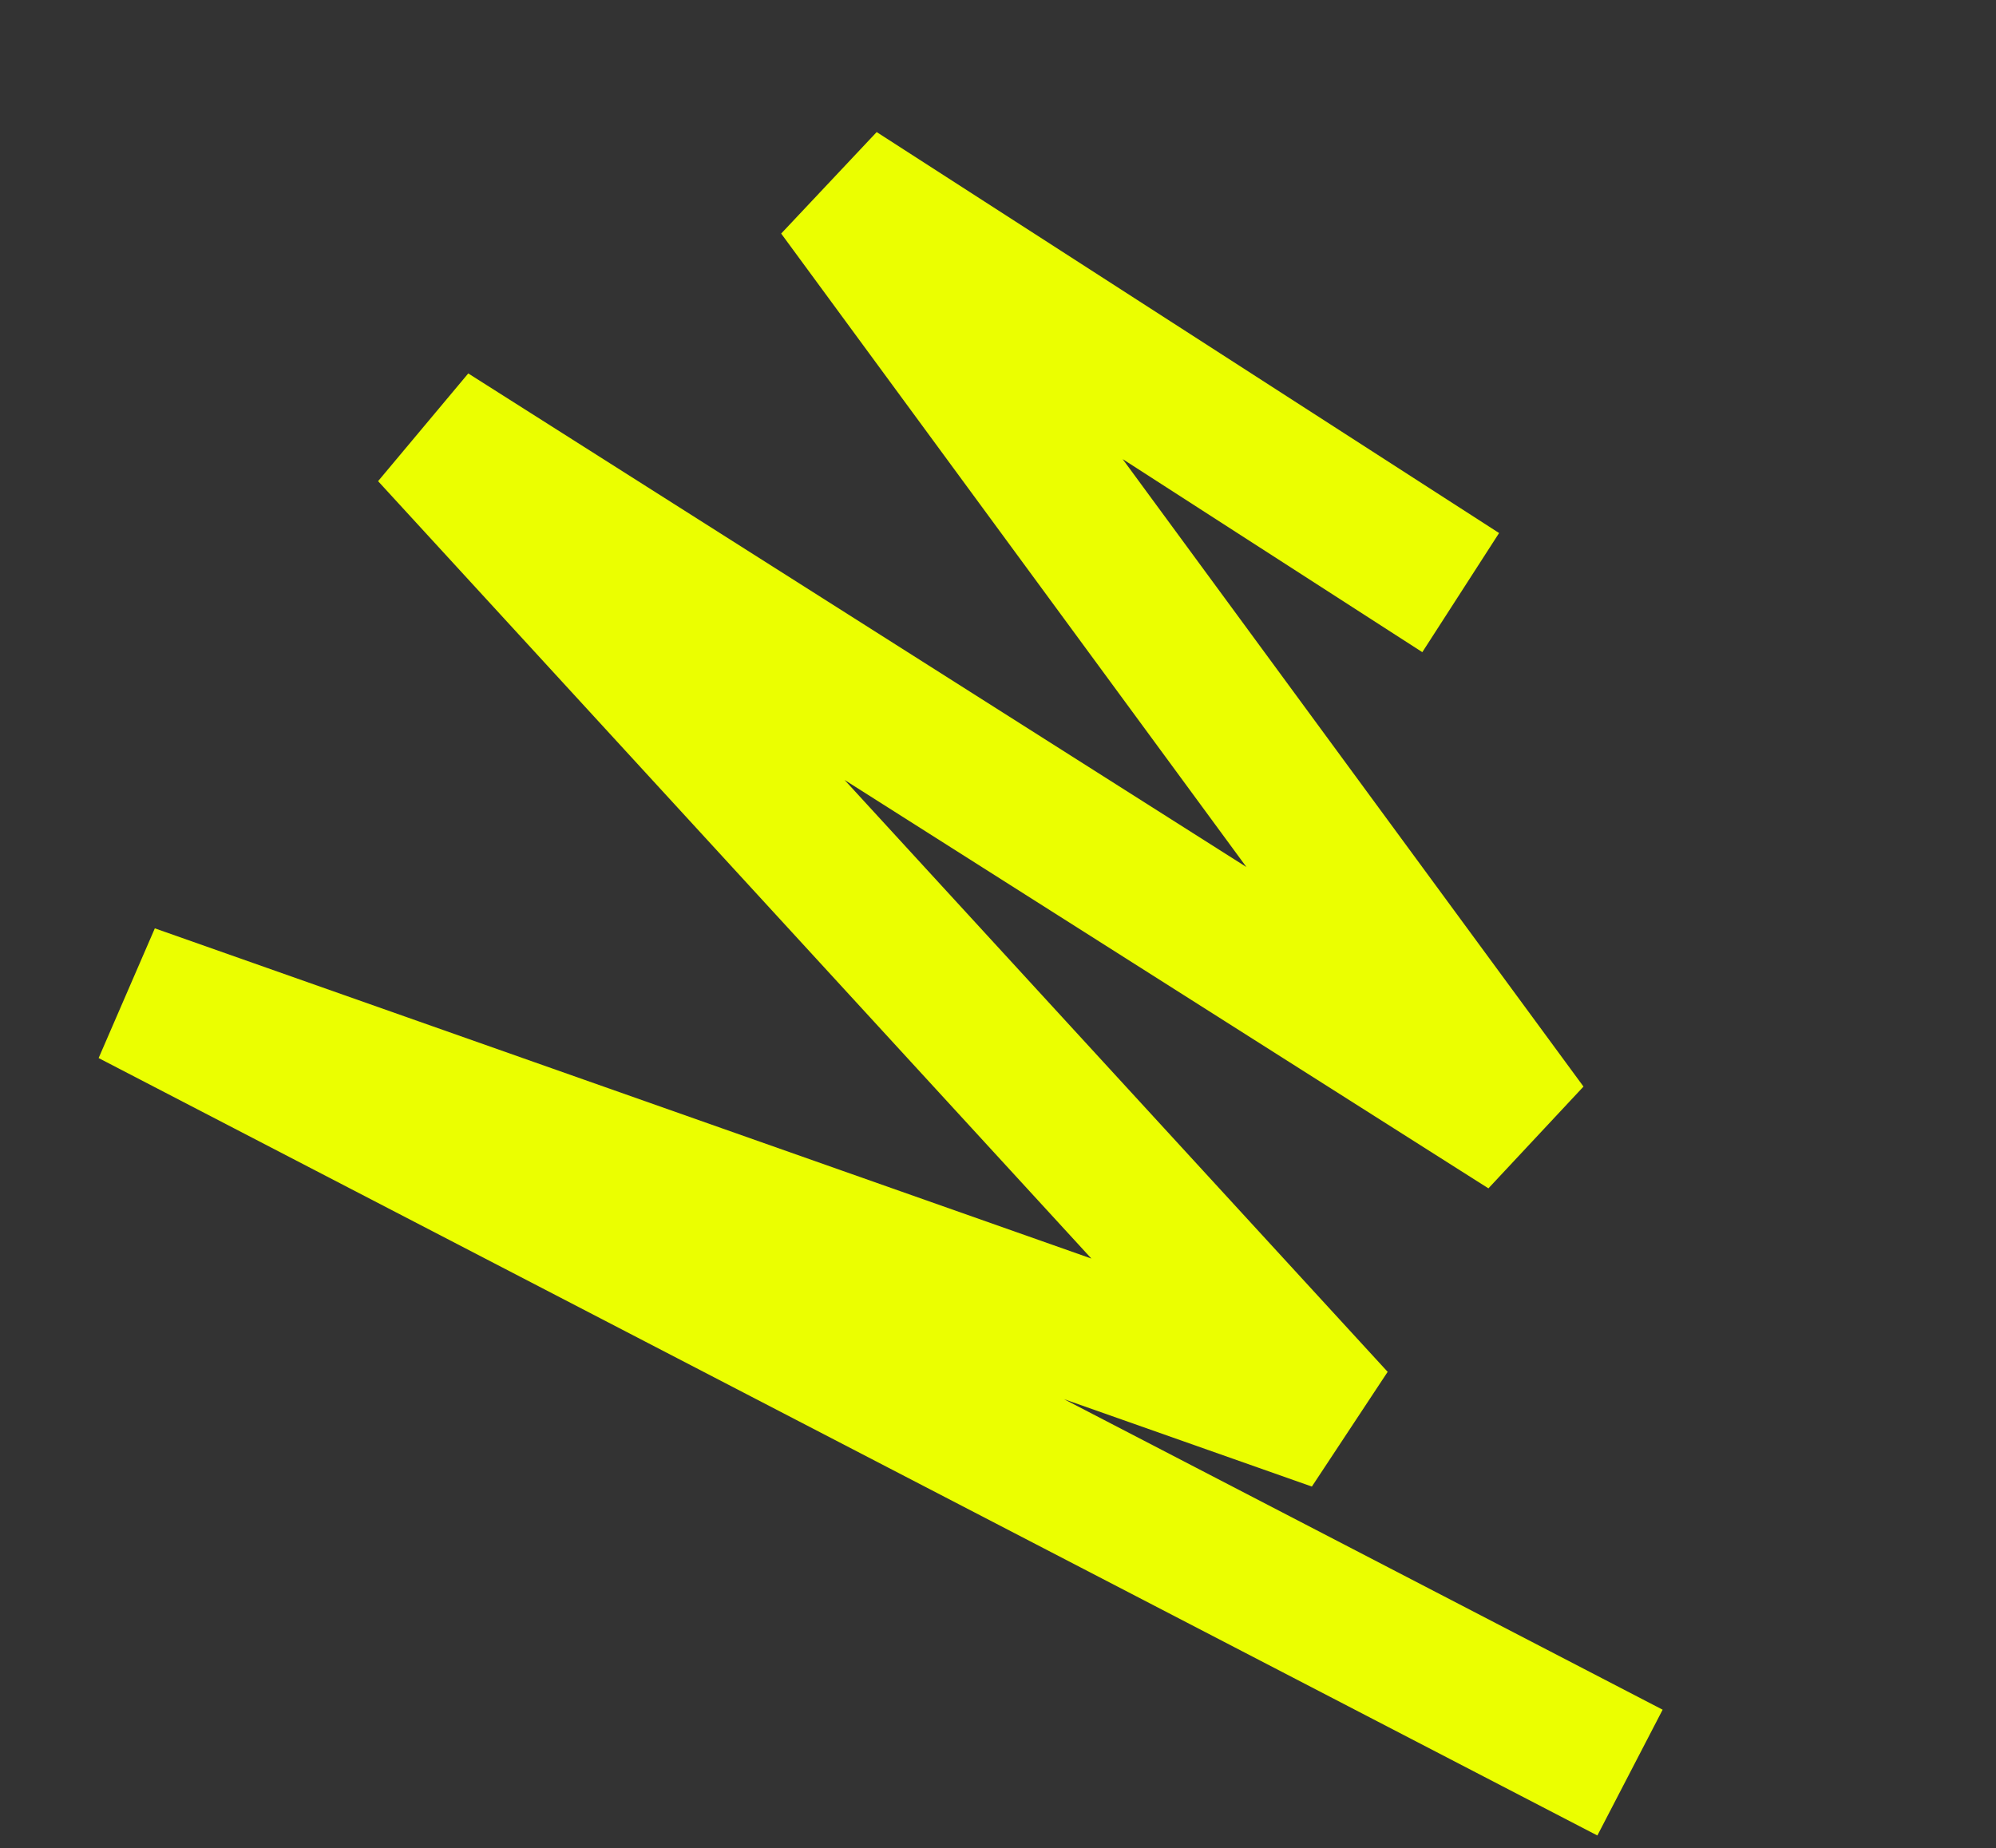 <svg width="338" height="313" viewBox="0 0 338 313" fill="none" xmlns="http://www.w3.org/2000/svg">
<rect x="0" y="0" width="338" height="313" fill="#333333" stroke="none"/>
<path d="M247.353 100.366L141.955 32.456L258.475 191.132L72.866 73.381L226.142 240.456L22.228 168.547L276.023 300.217" stroke="#EBFF00" stroke-width="24"/>
</svg>
